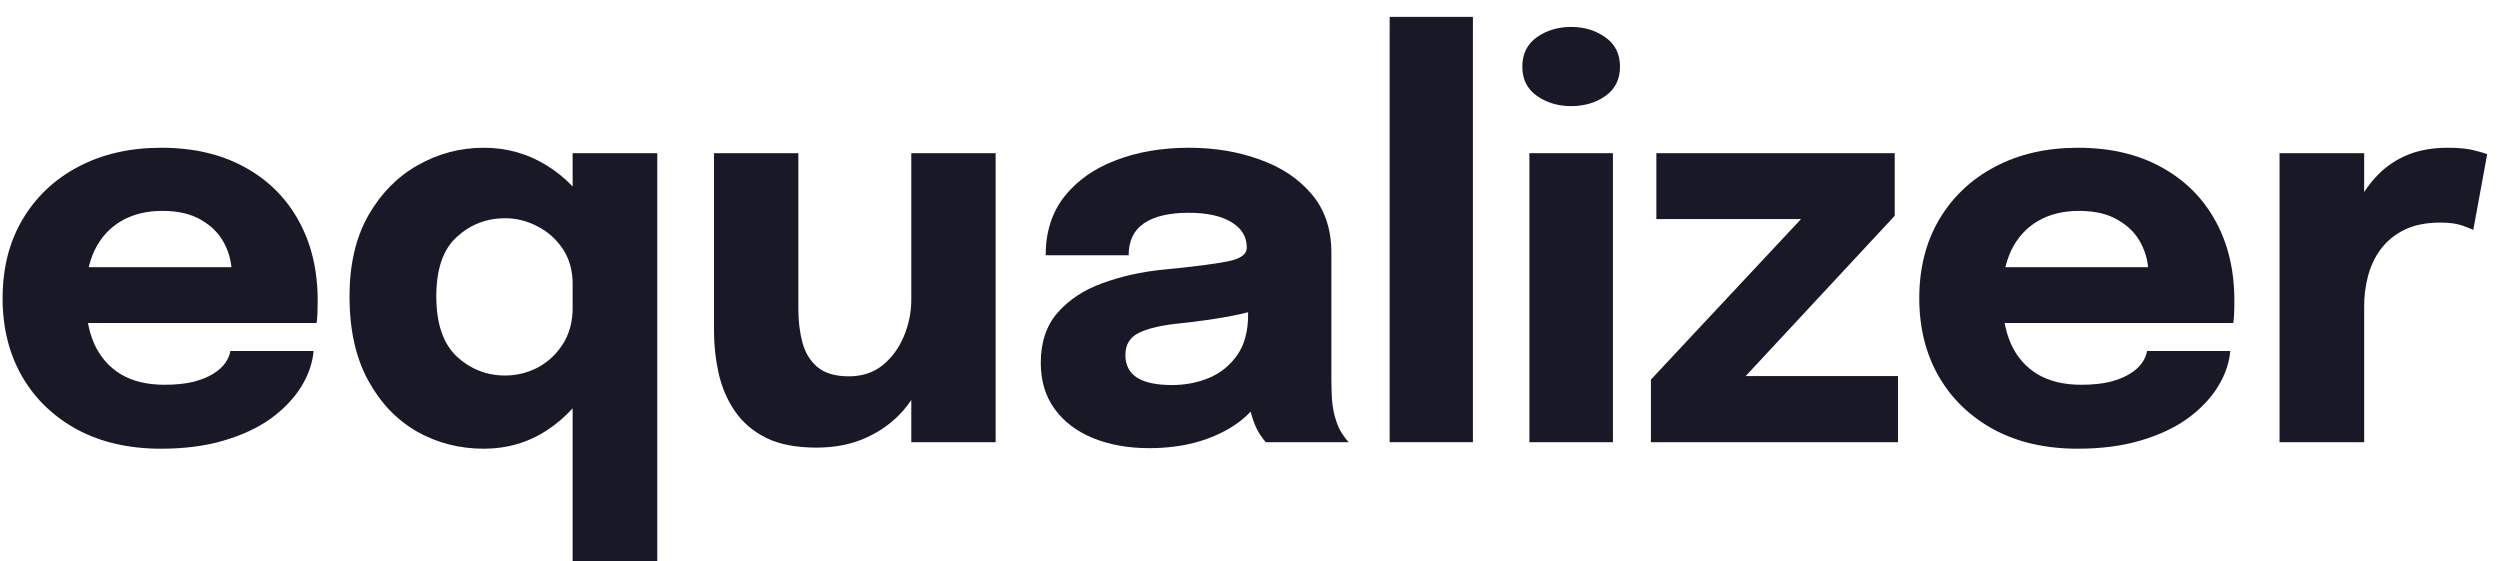 <svg width="147" height="33" viewBox="0 0 147 33" fill="none" xmlns="http://www.w3.org/2000/svg">
<path d="M2.84 18.992V15.712H14.104L13.624 16.544C13.624 16.459 13.624 16.379 13.624 16.304C13.624 16.219 13.624 16.139 13.624 16.064C13.624 15.456 13.48 14.875 13.192 14.32C12.904 13.755 12.456 13.296 11.848 12.944C11.251 12.581 10.482 12.4 9.544 12.4C8.605 12.4 7.795 12.603 7.112 13.008C6.44 13.403 5.923 13.973 5.56 14.72C5.208 15.467 5.032 16.368 5.032 17.424C5.032 18.512 5.203 19.445 5.544 20.224C5.896 20.992 6.413 21.584 7.096 22C7.789 22.416 8.648 22.624 9.672 22.624C10.333 22.624 10.904 22.565 11.384 22.448C11.864 22.32 12.253 22.16 12.552 21.968C12.861 21.776 13.096 21.563 13.256 21.328C13.416 21.093 13.512 20.864 13.544 20.64H18.44C18.376 21.355 18.131 22.059 17.704 22.752C17.277 23.435 16.685 24.053 15.928 24.608C15.171 25.152 14.248 25.584 13.16 25.904C12.082 26.224 10.851 26.384 9.464 26.384C7.587 26.384 5.949 26.011 4.552 25.264C3.155 24.507 2.072 23.467 1.304 22.144C0.536 20.811 0.152 19.275 0.152 17.536C0.152 15.776 0.541 14.235 1.32 12.912C2.109 11.579 3.203 10.544 4.6 9.808C6.008 9.061 7.635 8.688 9.48 8.688C11.368 8.688 13 9.067 14.376 9.824C15.752 10.571 16.813 11.621 17.56 12.976C18.306 14.32 18.68 15.888 18.68 17.68C18.68 17.947 18.674 18.203 18.664 18.448C18.653 18.693 18.637 18.875 18.616 18.992H2.84Z" fill="#191826"/>
<path d="M28.439 26.384C27.02 26.384 25.714 26.048 24.519 25.376C23.325 24.693 22.364 23.685 21.639 22.352C20.914 21.019 20.551 19.376 20.551 17.424C20.551 15.557 20.919 13.973 21.655 12.672C22.402 11.371 23.372 10.384 24.567 9.712C25.773 9.029 27.063 8.688 28.439 8.688C29.783 8.688 31.01 9.029 32.119 9.712C33.239 10.395 34.135 11.328 34.807 12.512C35.479 13.685 35.815 15.04 35.815 16.576C35.815 16.629 35.815 16.683 35.815 16.736C35.815 16.779 35.815 16.827 35.815 16.88L33.671 16.912C33.671 16.88 33.671 16.848 33.671 16.816C33.671 16.773 33.671 16.736 33.671 16.704C33.671 15.904 33.479 15.216 33.095 14.64C32.711 14.064 32.215 13.621 31.607 13.312C30.999 12.992 30.364 12.832 29.703 12.832C28.605 12.832 27.655 13.2 26.855 13.936C26.055 14.661 25.655 15.824 25.655 17.424C25.655 19.024 26.055 20.203 26.855 20.96C27.666 21.707 28.615 22.08 29.703 22.08C30.386 22.08 31.031 21.92 31.639 21.6C32.247 21.269 32.738 20.805 33.111 20.208C33.484 19.611 33.671 18.907 33.671 18.096L35.815 18.208C35.815 19.733 35.484 21.115 34.823 22.352C34.172 23.579 33.287 24.56 32.167 25.296C31.058 26.021 29.815 26.384 28.439 26.384ZM33.671 32.992V9.008H38.647V32.992H33.671Z" fill="#191826"/>
<path d="M48.017 26.32C46.811 26.32 45.819 26.128 45.041 25.744C44.262 25.349 43.648 24.821 43.2 24.16C42.752 23.499 42.438 22.763 42.257 21.952C42.075 21.141 41.984 20.32 41.984 19.488C41.984 19.104 41.984 18.699 41.984 18.272C41.984 17.845 41.984 17.408 41.984 16.96V9.008H46.944V16.176C46.944 16.539 46.944 16.891 46.944 17.232C46.944 17.573 46.944 17.888 46.944 18.176C46.944 18.891 47.025 19.547 47.184 20.144C47.344 20.741 47.638 21.221 48.065 21.584C48.502 21.947 49.12 22.128 49.92 22.128C50.699 22.128 51.361 21.909 51.904 21.472C52.449 21.024 52.864 20.453 53.153 19.76C53.441 19.067 53.584 18.352 53.584 17.616L54.977 18.752C54.977 19.819 54.811 20.811 54.48 21.728C54.16 22.645 53.702 23.451 53.105 24.144C52.507 24.827 51.776 25.36 50.913 25.744C50.059 26.128 49.094 26.32 48.017 26.32ZM53.584 26V9.008H58.544V26H53.584Z" fill="#191826"/>
<path d="M67.581 26.352C66.344 26.352 65.24 26.155 64.269 25.76C63.309 25.365 62.557 24.795 62.013 24.048C61.469 23.301 61.197 22.395 61.197 21.328C61.197 20.123 61.528 19.141 62.189 18.384C62.851 17.627 63.725 17.051 64.813 16.656C65.912 16.251 67.101 15.984 68.381 15.856C70.248 15.675 71.533 15.509 72.237 15.36C72.952 15.211 73.309 14.949 73.309 14.576C73.309 14.565 73.309 14.555 73.309 14.544C73.309 13.915 73.005 13.419 72.397 13.056C71.8 12.693 70.963 12.512 69.885 12.512C68.744 12.512 67.869 12.72 67.261 13.136C66.664 13.541 66.365 14.165 66.365 15.008H61.485C61.485 13.643 61.853 12.491 62.589 11.552C63.336 10.613 64.344 9.904 65.613 9.424C66.883 8.933 68.317 8.688 69.917 8.688C71.411 8.688 72.792 8.917 74.061 9.376C75.331 9.824 76.349 10.501 77.117 11.408C77.896 12.315 78.285 13.467 78.285 14.864C78.285 15.088 78.285 15.312 78.285 15.536C78.285 15.749 78.285 15.968 78.285 16.192V22.208C78.285 22.645 78.296 23.067 78.317 23.472C78.349 23.867 78.413 24.229 78.509 24.56C78.616 24.933 78.749 25.243 78.909 25.488C79.069 25.733 79.203 25.904 79.309 26H74.429C74.355 25.925 74.237 25.771 74.077 25.536C73.928 25.301 73.8 25.029 73.693 24.72C73.565 24.347 73.469 23.973 73.405 23.6C73.352 23.216 73.325 22.768 73.325 22.256L74.349 22.96C74.051 23.664 73.565 24.272 72.893 24.784C72.232 25.285 71.443 25.675 70.525 25.952C69.619 26.219 68.637 26.352 67.581 26.352ZM68.909 22.64C69.688 22.64 70.413 22.501 71.085 22.224C71.768 21.936 72.323 21.488 72.749 20.88C73.176 20.272 73.389 19.477 73.389 18.496V16.784L74.621 17.984C73.917 18.24 73.101 18.453 72.173 18.624C71.256 18.784 70.339 18.912 69.421 19.008C68.333 19.115 67.517 19.301 66.973 19.568C66.44 19.824 66.173 20.261 66.173 20.88C66.173 21.467 66.403 21.909 66.861 22.208C67.32 22.496 68.003 22.64 68.909 22.64Z" fill="#191826"/>
<path d="M86.607 0.992V26H81.711V0.992H86.607Z" fill="#191826"/>
<path d="M89.928 26V9.008H94.84V26H89.928ZM92.376 6.24C91.608 6.24 90.936 6.037 90.36 5.632C89.795 5.227 89.512 4.656 89.512 3.92C89.512 3.173 89.795 2.597 90.36 2.192C90.936 1.787 91.608 1.584 92.376 1.584C93.155 1.584 93.827 1.787 94.392 2.192C94.968 2.597 95.256 3.173 95.256 3.92C95.256 4.667 94.968 5.243 94.392 5.648C93.827 6.043 93.155 6.24 92.376 6.24Z" fill="#191826"/>
<path d="M102.386 22.112H111.602V26H97.074V22.32L106.066 12.704L106.178 12.88H97.394V9.008H111.41V12.688L102.498 22.272L102.386 22.112Z" fill="#191826"/>
<path d="M115.541 18.992V15.712H126.805L126.325 16.544C126.325 16.459 126.325 16.379 126.325 16.304C126.325 16.219 126.325 16.139 126.325 16.064C126.325 15.456 126.181 14.875 125.893 14.32C125.605 13.755 125.157 13.296 124.549 12.944C123.952 12.581 123.184 12.4 122.245 12.4C121.307 12.4 120.496 12.603 119.813 13.008C119.141 13.403 118.624 13.973 118.261 14.72C117.909 15.467 117.733 16.368 117.733 17.424C117.733 18.512 117.904 19.445 118.245 20.224C118.597 20.992 119.115 21.584 119.797 22C120.491 22.416 121.349 22.624 122.373 22.624C123.035 22.624 123.605 22.565 124.085 22.448C124.565 22.32 124.955 22.16 125.253 21.968C125.563 21.776 125.797 21.563 125.957 21.328C126.117 21.093 126.213 20.864 126.245 20.64H131.141C131.077 21.355 130.832 22.059 130.405 22.752C129.979 23.435 129.387 24.053 128.629 24.608C127.872 25.152 126.949 25.584 125.861 25.904C124.784 26.224 123.552 26.384 122.165 26.384C120.288 26.384 118.651 26.011 117.253 25.264C115.856 24.507 114.773 23.467 114.005 22.144C113.237 20.811 112.853 19.275 112.853 17.536C112.853 15.776 113.243 14.235 114.021 12.912C114.811 11.579 115.904 10.544 117.301 9.808C118.709 9.061 120.336 8.688 122.181 8.688C124.069 8.688 125.701 9.067 127.077 9.824C128.453 10.571 129.515 11.621 130.261 12.976C131.008 14.32 131.381 15.888 131.381 17.68C131.381 17.947 131.376 18.203 131.365 18.448C131.355 18.693 131.339 18.875 131.317 18.992H115.541Z" fill="#191826"/>
<path d="M134.037 26V9.008H139.013V14.864L137.989 14.224C138.106 13.424 138.319 12.688 138.629 12.016C138.938 11.344 139.338 10.763 139.829 10.272C140.319 9.771 140.901 9.381 141.573 9.104C142.255 8.827 143.034 8.688 143.909 8.688C144.591 8.688 145.125 8.741 145.509 8.848C145.903 8.944 146.149 9.019 146.245 9.072L145.429 13.52C145.333 13.467 145.119 13.381 144.789 13.264C144.458 13.147 144.031 13.088 143.509 13.088C142.655 13.088 141.941 13.232 141.365 13.52C140.789 13.808 140.325 14.192 139.973 14.672C139.631 15.141 139.386 15.664 139.237 16.24C139.087 16.816 139.013 17.397 139.013 17.984V26H134.037Z" fill="#191826"/>
</svg>
